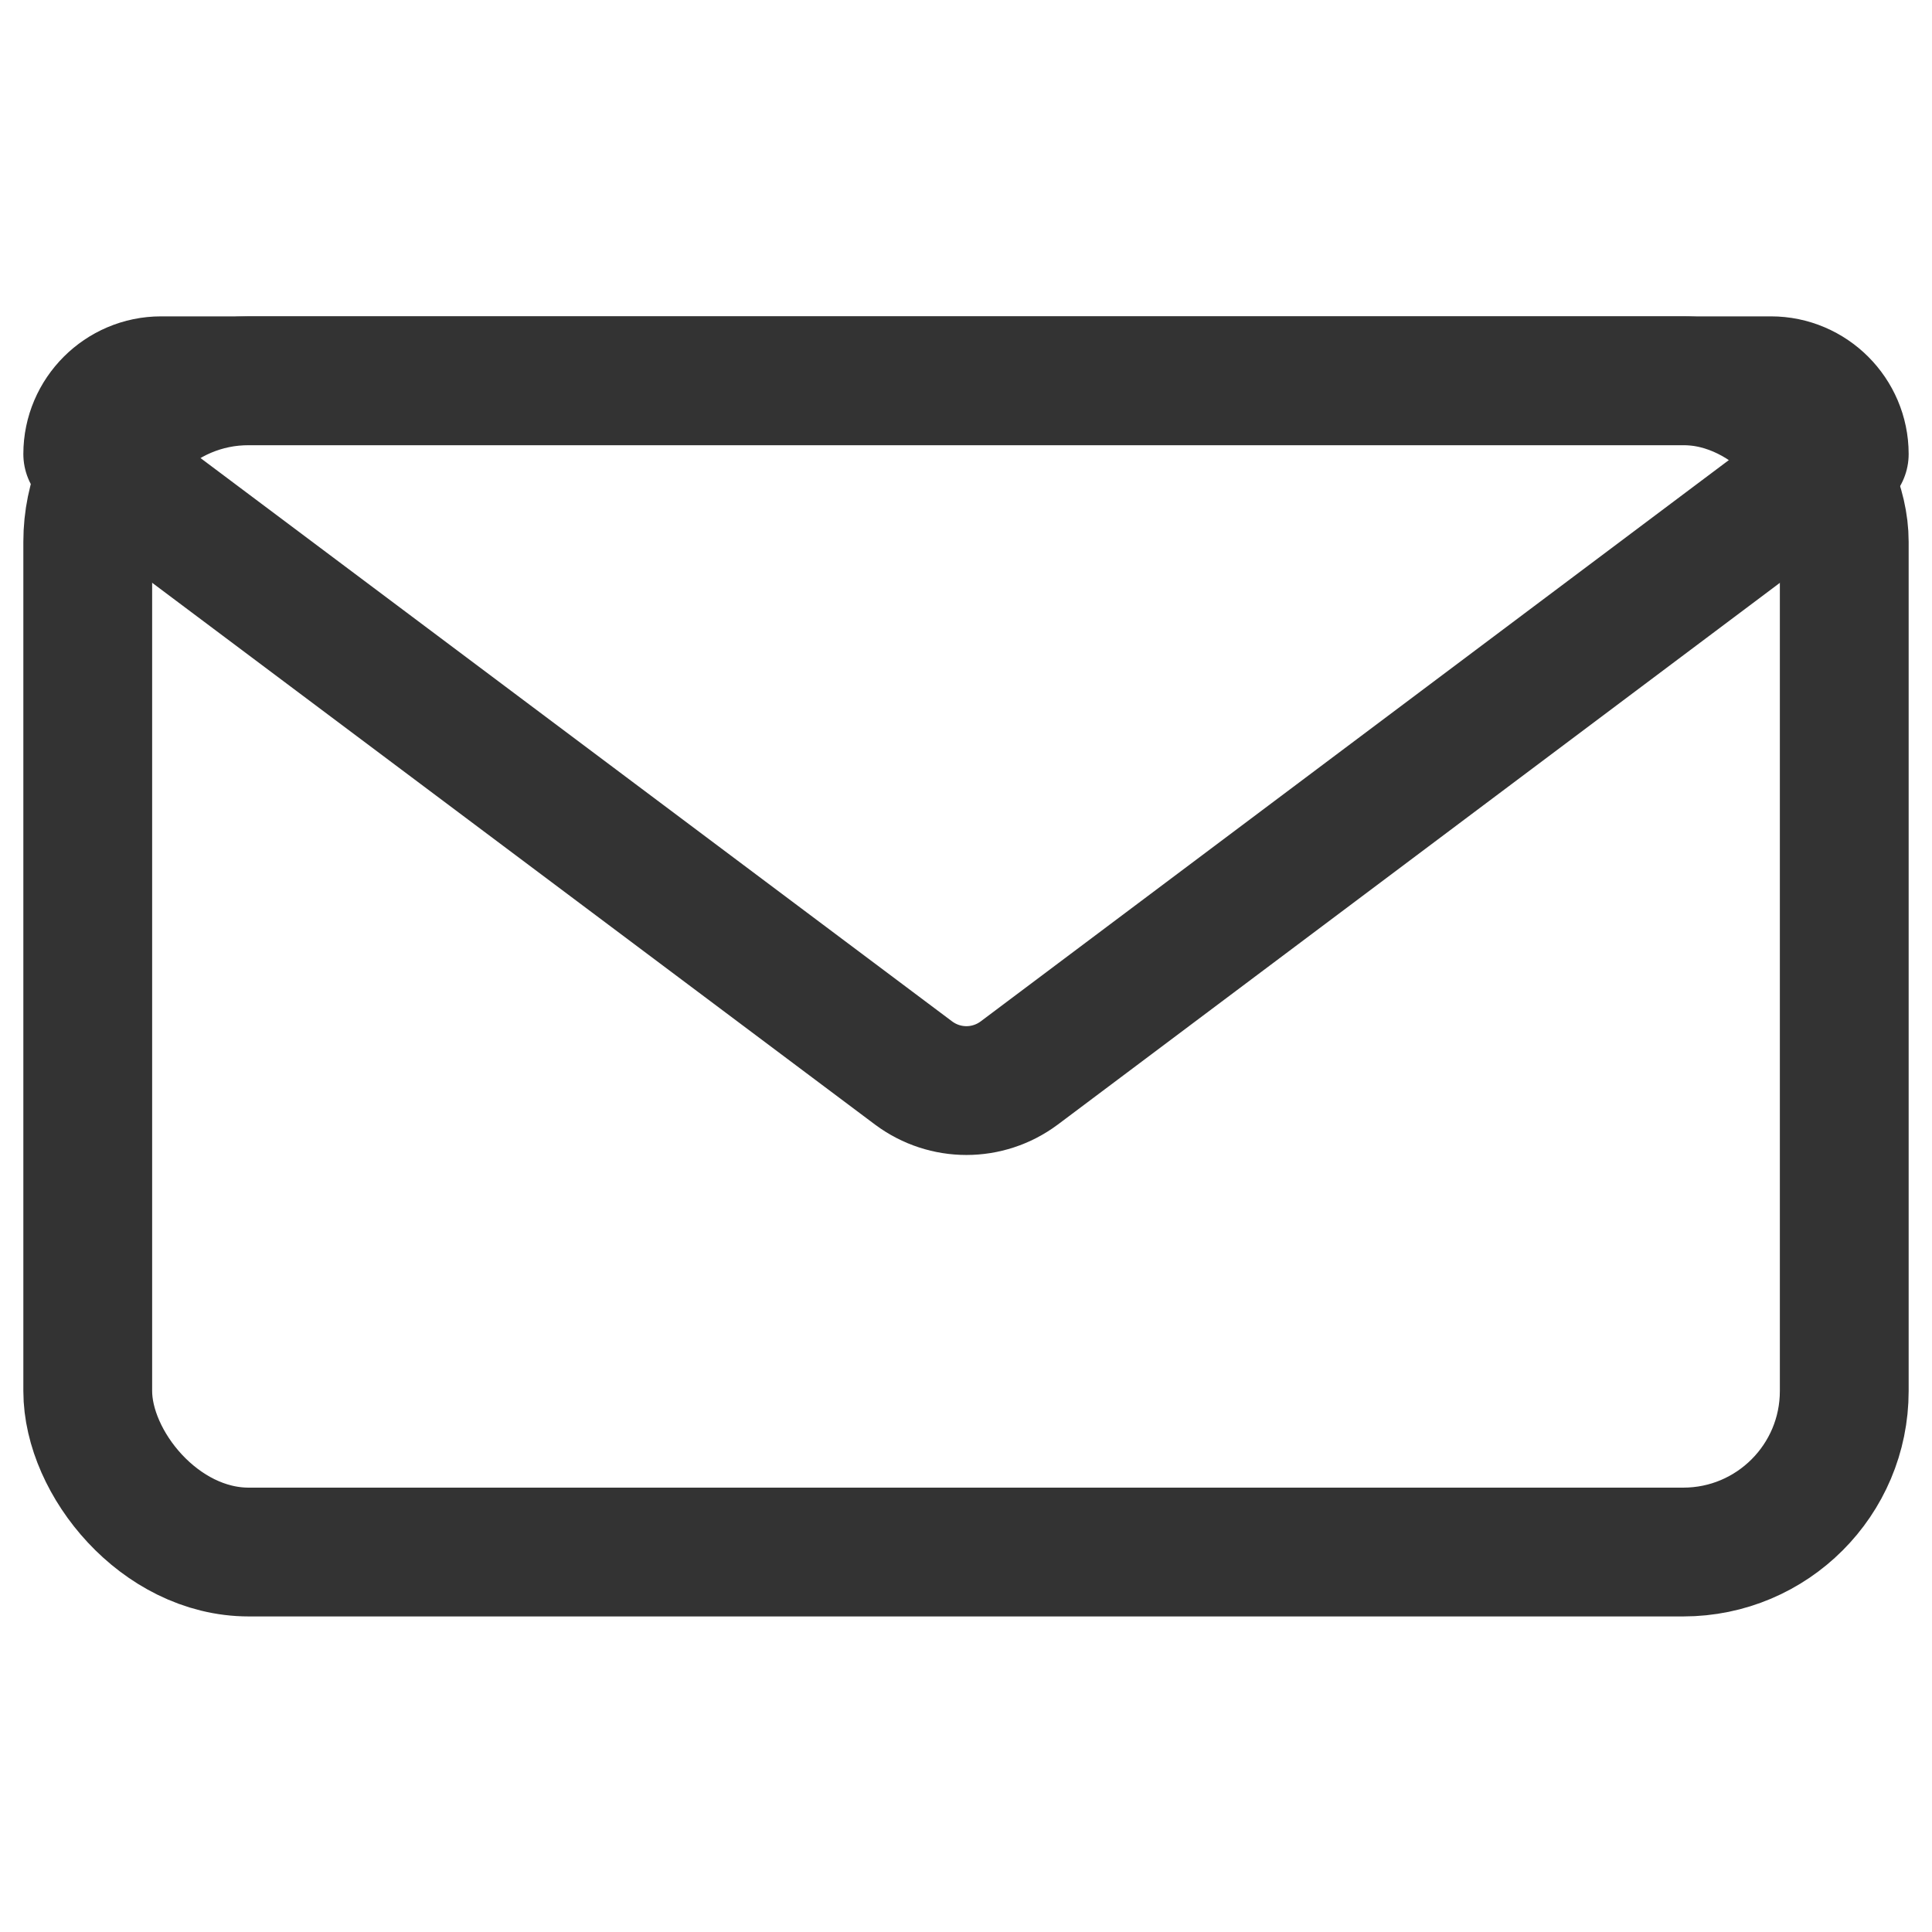 <?xml version="1.0" encoding="UTF-8"?>
<svg id="Layer_2" xmlns="http://www.w3.org/2000/svg" viewBox="0 0 24 24">
  <defs>
    <style>
      .cls-1, .cls-2 {
        fill: none;
      }

      .cls-2 {
        stroke: #333;
        stroke-linecap: round;
        stroke-linejoin: round;
        stroke-width: 1.6px;
      }
    </style>
  </defs>
  <g id="Layer_1-2" data-name="Layer_1">
    <g>
      <g>
        <rect class="cls-2" x="1.09" y="4.73" width="21.82" height="14.55" rx="2" ry="2"/>
        <path class="cls-2" d="M1.09,5.64c0-.5.41-.91.91-.91h20c.5,0,.91.41.91.91l-10.25,7.69c-.39.29-.92.29-1.31,0L1.09,5.64Z"/>
      </g>
      <rect class="cls-1" width="24" height="24"/>
    </g>
  </g>
</svg>